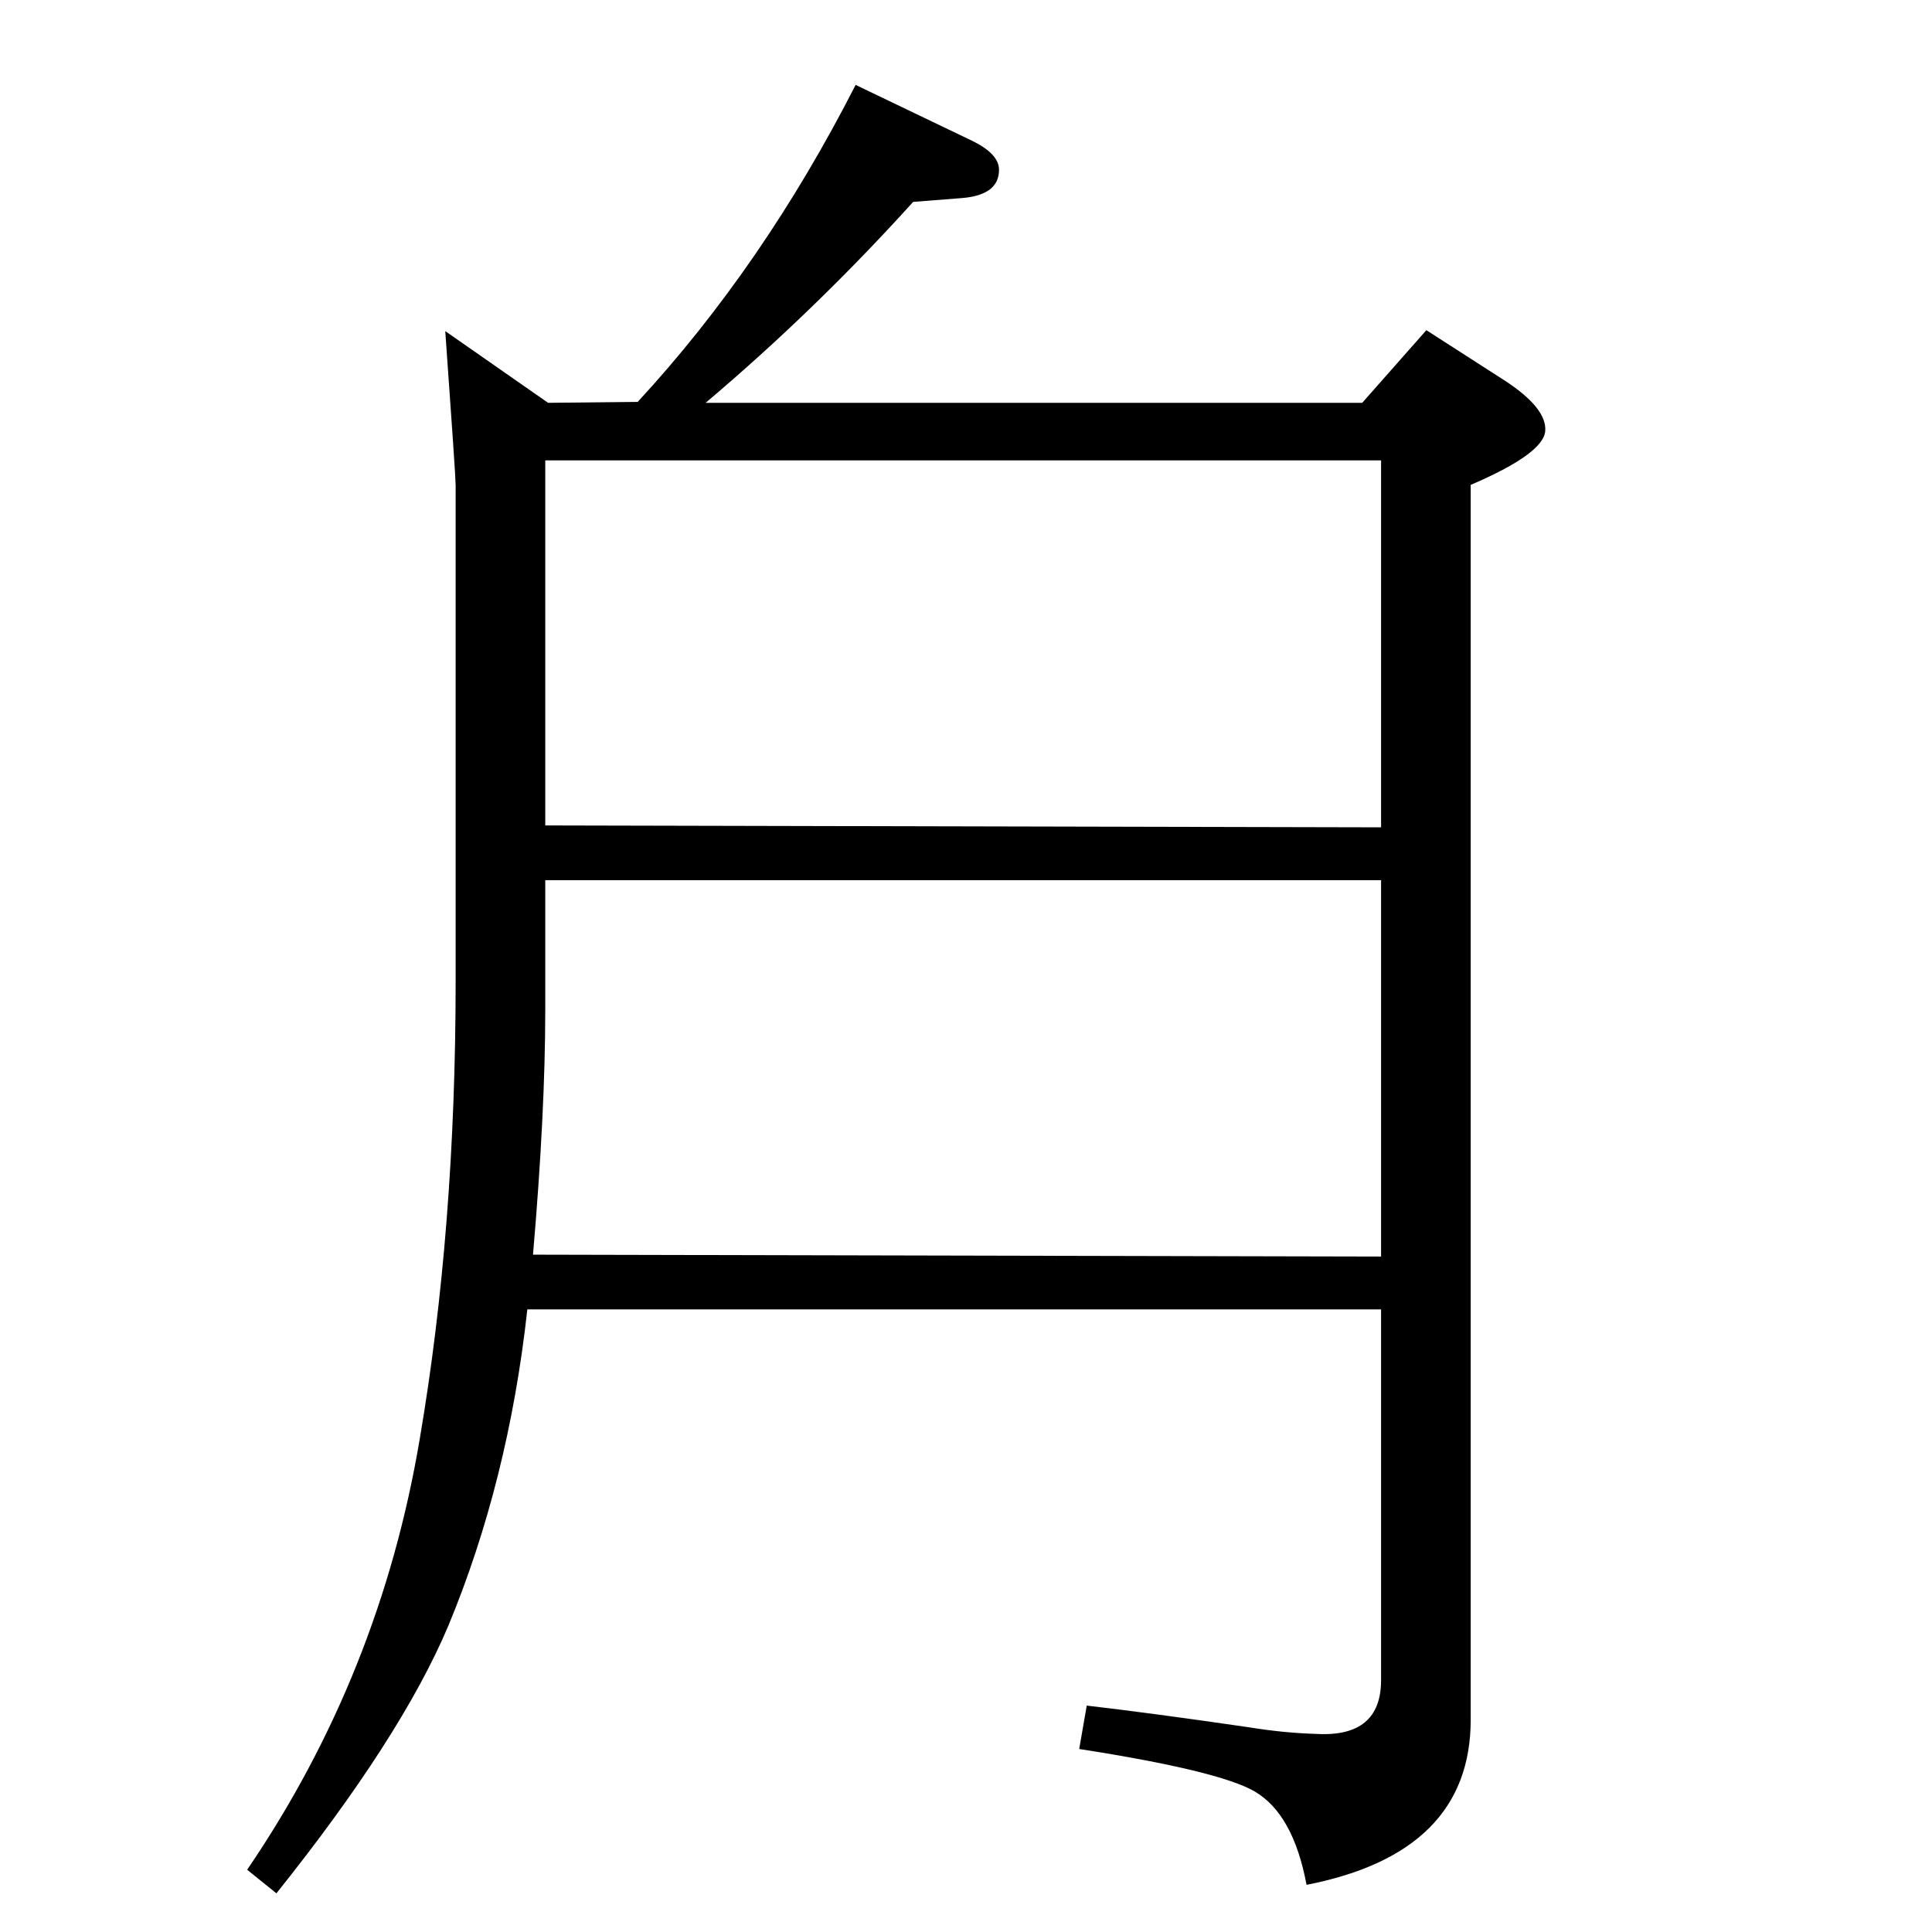 <?xml version="1.0" standalone="no"?>
<!DOCTYPE svg PUBLIC "-//W3C//DTD SVG 1.1//EN" "http://www.w3.org/Graphics/SVG/1.1/DTD/svg11.dtd" >
<svg xmlns="http://www.w3.org/2000/svg" xmlns:xlink="http://www.w3.org/1999/xlink" version="1.1" viewBox="0 0 2048 2048">
  <g transform="matrix(1 0 0 -1 0 2048)">
   <path fill="currentColor"
d="M559 660q-20 -182 -84 -336q-50 -118 -182 -283l-31 25q141 207 183 457q38 223 38 485v526q0 9 -11 163l109 -76l95 1q133 144 231 336l123 -59q29 -14 29 -31q0 -27 -40 -30l-51 -4q-104 -115 -220 -213h696l68 77l84 -54q44 -29 42 -53t-79 -57v-1309
q0 -141 -174 -175q-14 75 -55 99q-38 22 -186 45l8 46q69 -8 172 -23q37 -6 71 -7q69 -4 69 57v393h-905zM578 1560v-387l886 -2v389h-886zM578 1115v-137q0 -109 -13 -260l899 -2v399h-886z" />
  </g>

</svg>
